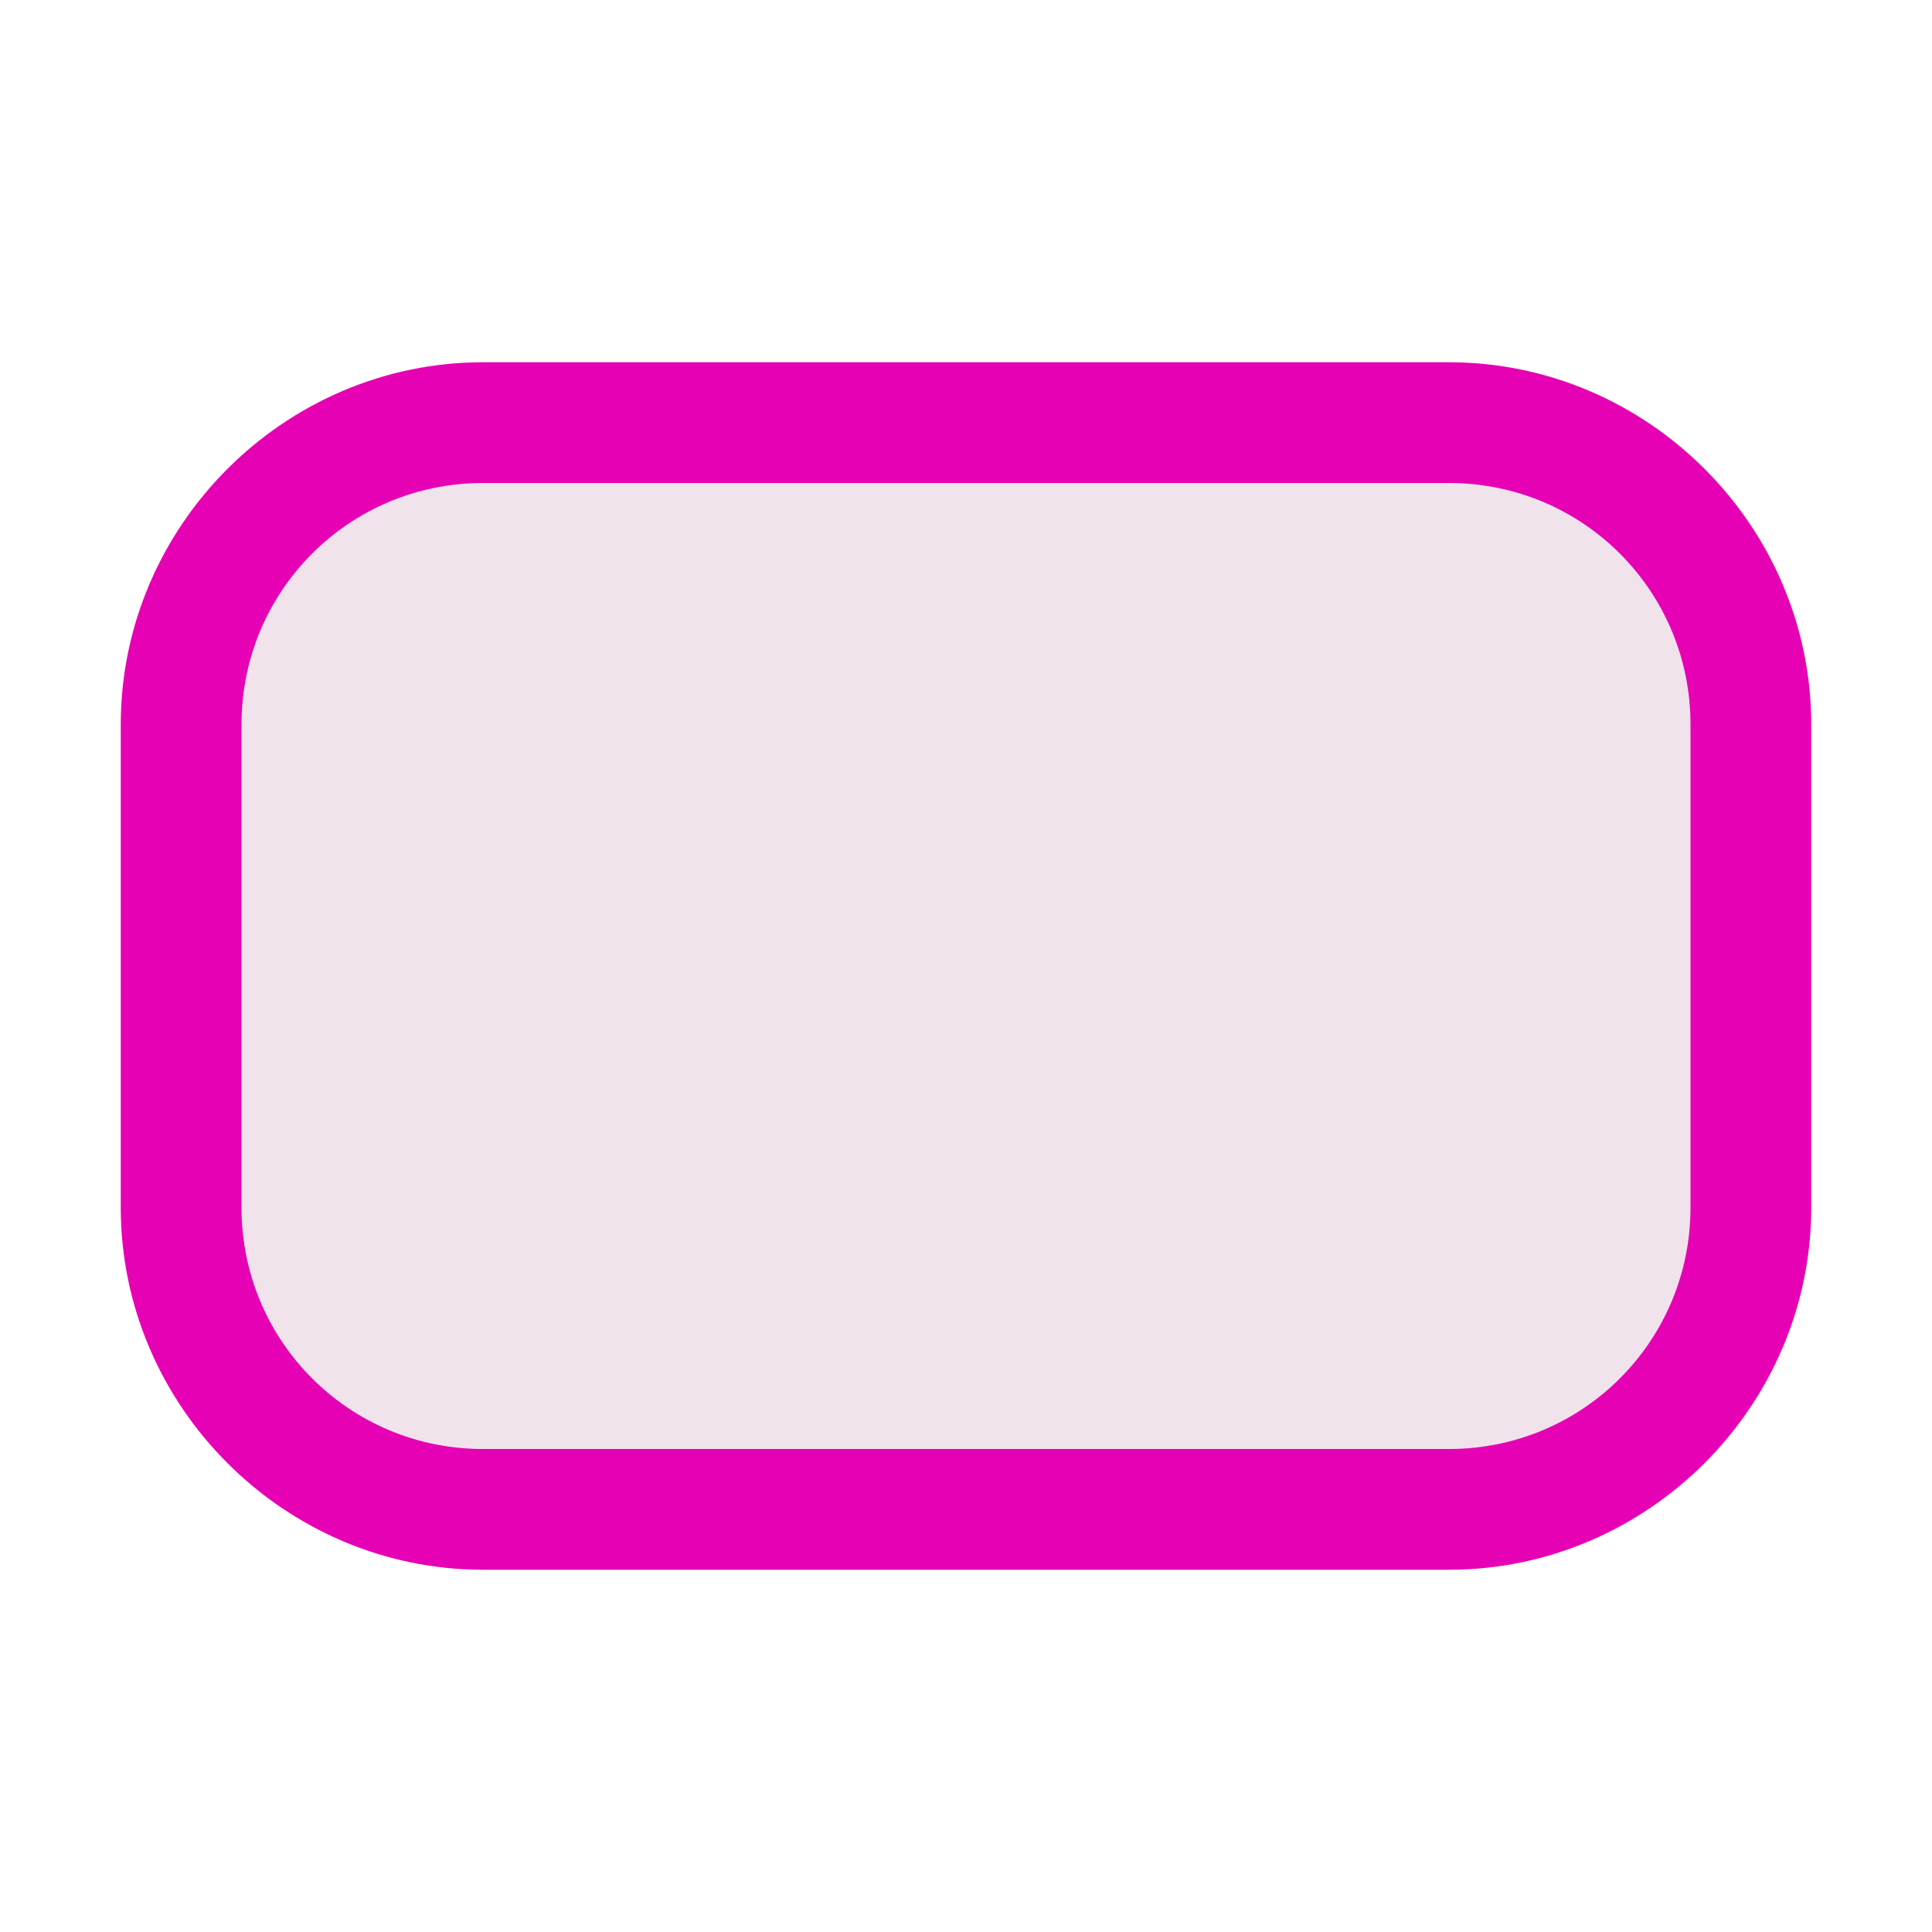 <?xml version="1.0" encoding="UTF-8"?>
<svg xmlns="http://www.w3.org/2000/svg" xmlns:xlink="http://www.w3.org/1999/xlink" width="32px" height="32px" viewBox="0 0 32 32" version="1.1">
<g id="surface1">
<path style=" stroke:none;fill-rule:nonzero;fill:rgb(90.196%,0.784%,70.588%);fill-opacity:1;" d="M 8 6 C 4.711 6 2 8.711 2 12 L 2 20 C 2 23.289 4.711 26 8 26 L 24 26 C 27.289 26 30 23.289 30 20 L 30 12 C 30 8.711 27.289 6 24 6 Z M 8 6 "/>
<path style=" stroke:none;fill-rule:nonzero;fill:rgb(94.118%,89.02%,92.549%);fill-opacity:1;" d="M 8 8 C 5.785 8 4 9.785 4 12 L 4 20 C 4 22.215 5.785 24 8 24 L 24 24 C 26.215 24 28 22.215 28 20 L 28 12 C 28 9.785 26.215 8 24 8 Z M 8 8 "/>
</g>
</svg>
